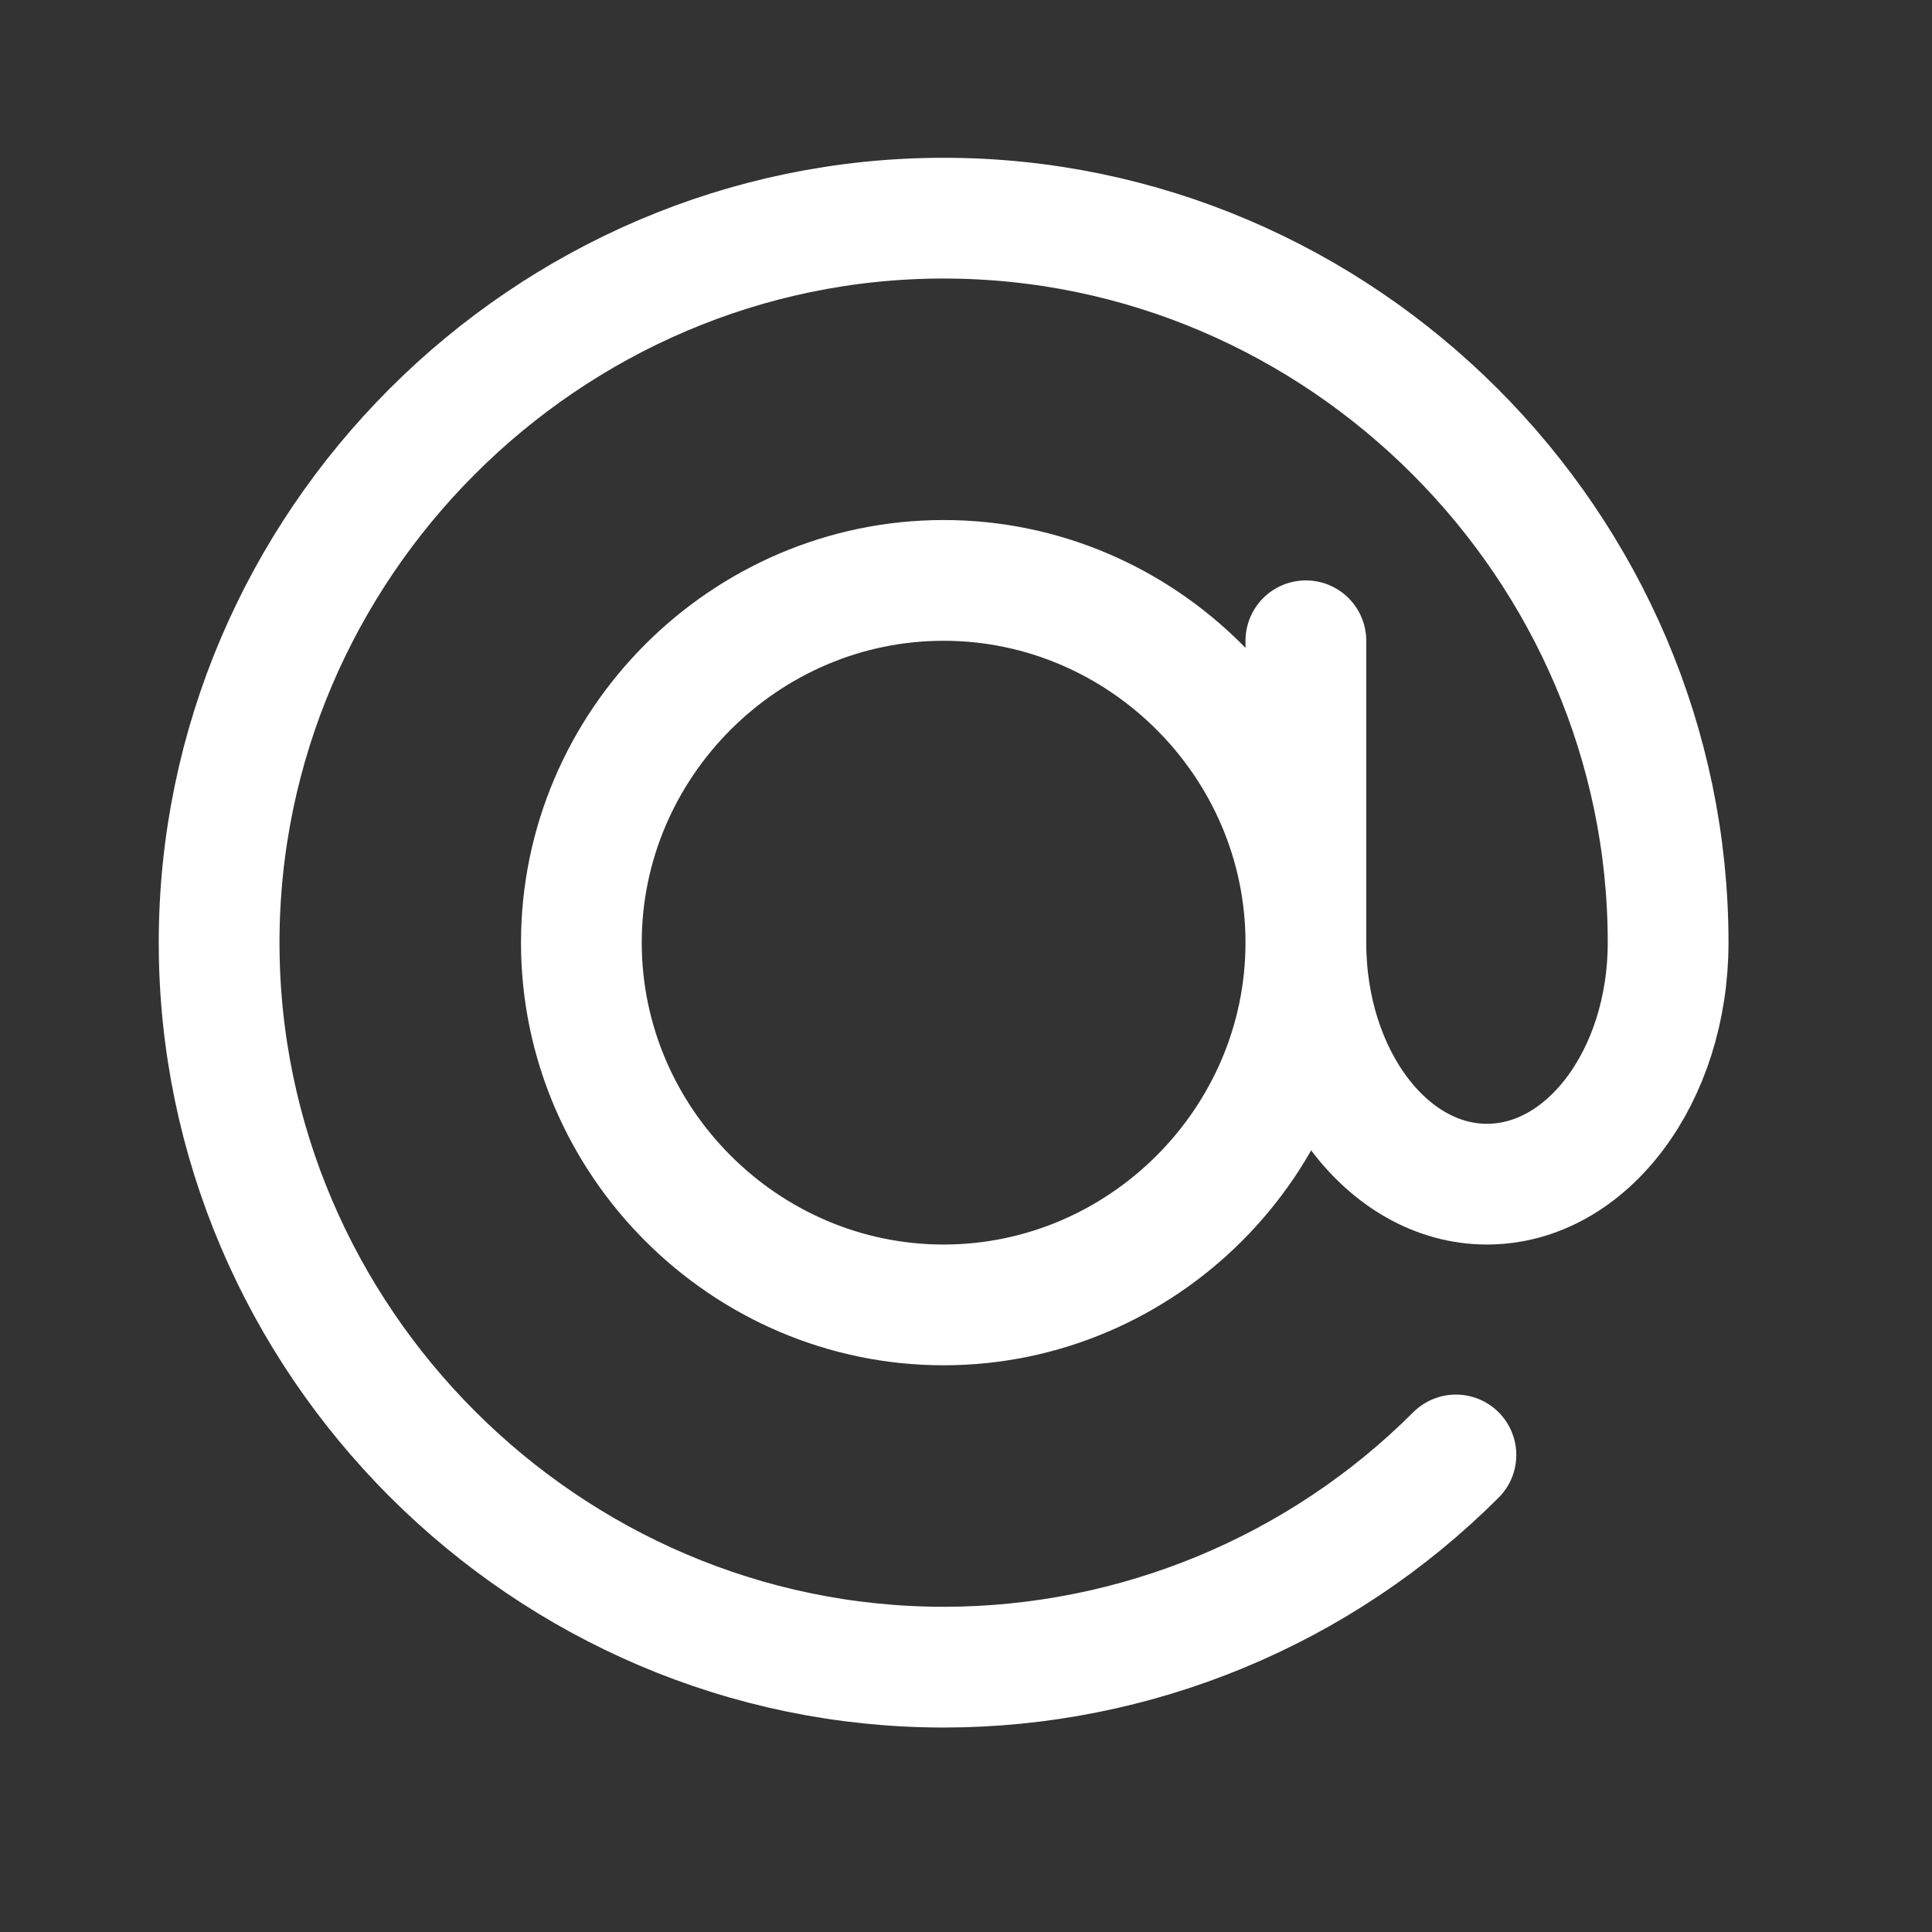 <?xml version="1.0" encoding="UTF-8" standalone="no"?>
<!DOCTYPE svg PUBLIC "-//W3C//DTD SVG 1.1//EN" "http://www.w3.org/Graphics/SVG/1.1/DTD/svg11.dtd">
<svg width="100%" height="100%" viewBox="0 0 24 24" version="1.1" xmlns="http://www.w3.org/2000/svg" xmlns:xlink="http://www.w3.org/1999/xlink" xml:space="preserve" xmlns:serif="http://www.serif.com/" style="fill-rule:evenodd;clip-rule:evenodd;stroke-linecap:round;">
    <rect x="0" y="0" width="24" height="24" fill="#333333" stroke="none"/>
    <g transform="matrix(1,0,0,1,-0.278,-0.29)">
        <path d="M16.5,12C16.5,14.469 14.469,16.5 12,16.5C9.531,16.5 7.5,14.469 7.5,12C7.5,9.531 9.531,7.5 12,7.5C14.469,7.5 16.5,9.531 16.5,12ZM16.5,12C16.5,13.657 17.507,15 18.75,15C19.993,15 21,13.657 21,12C21,7.063 16.937,3 12,3C7.063,3 3,7.063 3,12C3,16.937 7.063,21 12,21C14.386,21 16.677,20.051 18.364,18.364M16.5,12L16.5,8.25" style="fill:none;fill-rule:nonzero;stroke:white;stroke-width:1.5px;"/>
    </g>
</svg>
